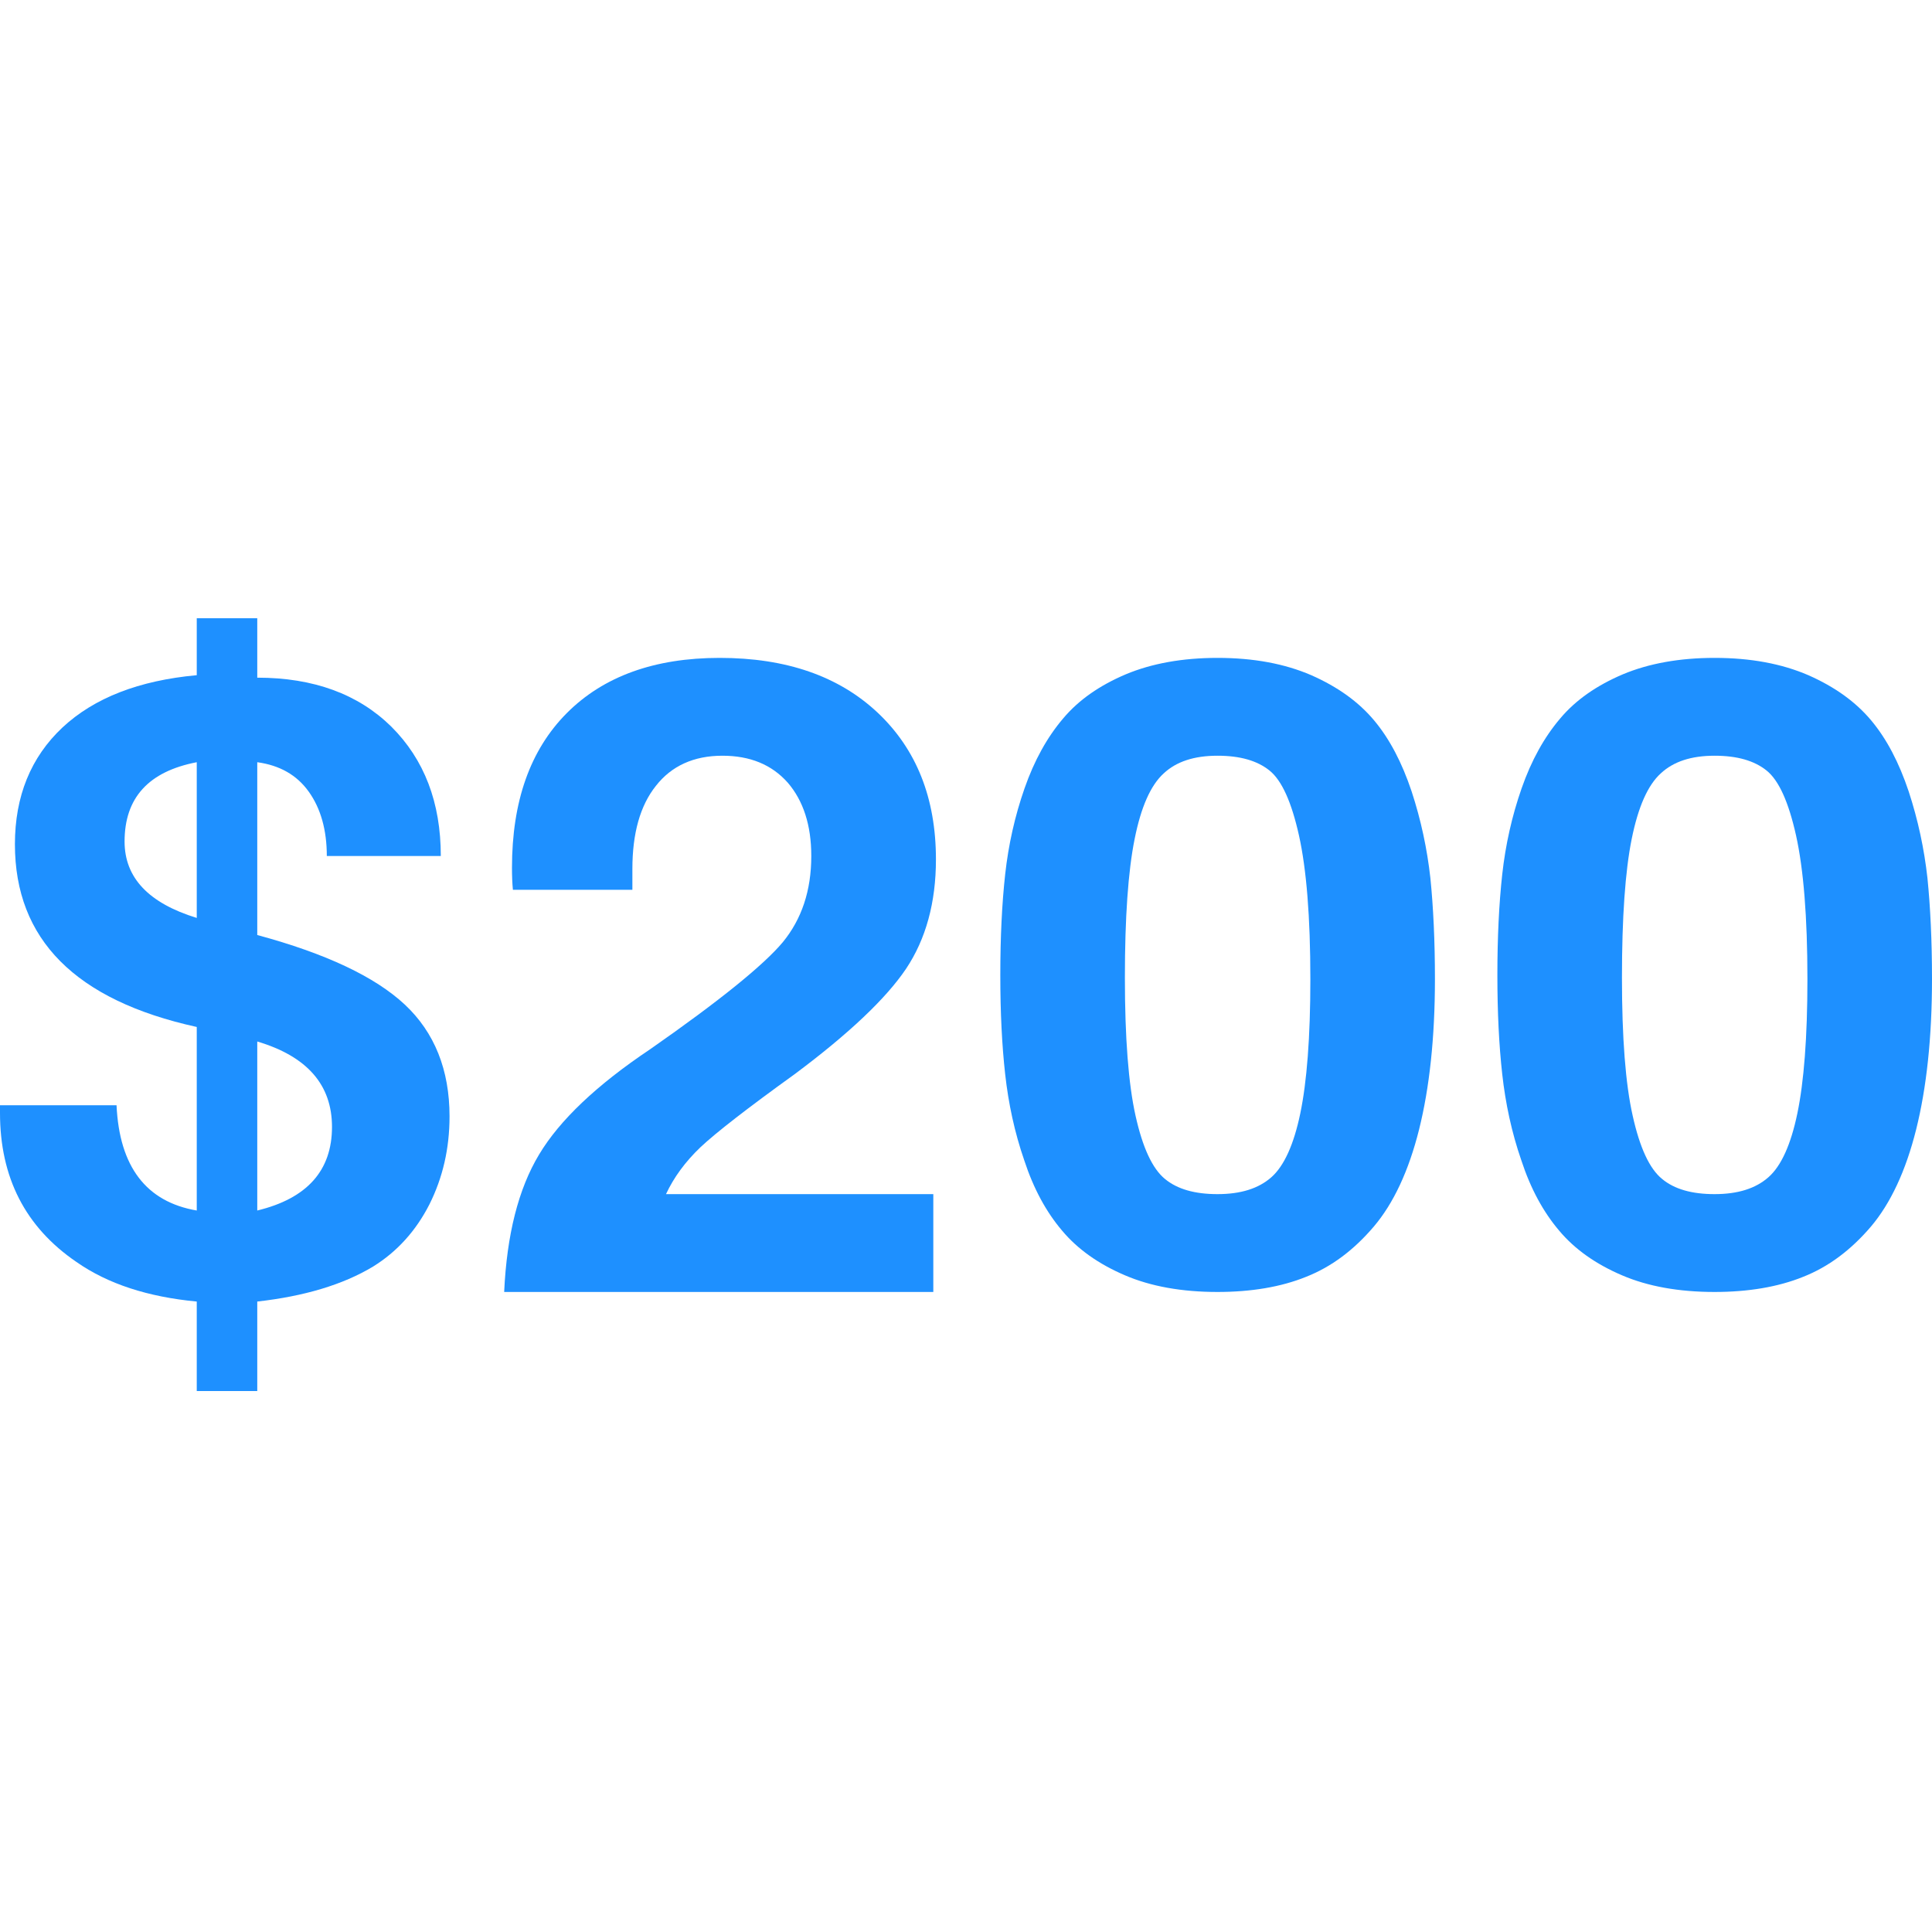 <?xml version="1.0" standalone="no"?>
<!-- Generator: Adobe Fireworks 10, Export SVG Extension by Aaron Beall (http://fireworks.abeall.com) . Version: 0.6.1  -->
<!DOCTYPE svg PUBLIC "-//W3C//DTD SVG 1.1//EN" "http://www.w3.org/Graphics/SVG/1.1/DTD/svg11.dtd">
<svg id="Icons.fw-balance200" viewBox="0 0 25 25" style="background-color:#ffffff00" version="1.1"
	xmlns="http://www.w3.org/2000/svg" xmlns:xlink="http://www.w3.org/1999/xlink" xml:space="preserve"
	x="0px" y="0px" width="25px" height="25px"
>
	<g id="Layer%2018">
		<g id="base52">
			<path d="M 0.988 16.329 C 1.395 16.614 1.914 16.782 2.546 16.842 L 2.546 18 L 3.329 18 L 3.329 16.842 C 3.932 16.774 4.435 16.626 4.828 16.389 C 5.138 16.197 5.381 15.929 5.557 15.584 C 5.729 15.24 5.817 14.863 5.817 14.446 C 5.817 13.845 5.624 13.361 5.239 13 C 4.853 12.639 4.217 12.339 3.329 12.099 L 3.329 9.863 C 3.618 9.903 3.84 10.027 3.995 10.244 C 4.15 10.46 4.229 10.74 4.229 11.077 L 5.704 11.077 C 5.704 10.384 5.49 9.827 5.063 9.402 C 4.636 8.982 4.058 8.769 3.329 8.769 L 3.329 8 L 2.546 8 L 2.546 8.737 C 1.801 8.805 1.219 9.03 0.808 9.414 C 0.398 9.799 0.193 10.304 0.193 10.925 C 0.193 12.155 0.976 12.944 2.546 13.289 L 2.546 15.664 C 1.893 15.552 1.545 15.099 1.508 14.302 L 0 14.302 L 0 14.402 C 0 15.236 0.327 15.877 0.988 16.329 L 0.988 16.329 ZM 2.546 9.863 L 2.546 11.878 C 1.922 11.686 1.612 11.357 1.612 10.889 C 1.612 10.324 1.922 9.983 2.546 9.863 L 2.546 9.863 ZM 3.329 13.477 C 3.974 13.669 4.296 14.038 4.296 14.582 C 4.296 15.147 3.974 15.508 3.329 15.664 L 3.329 13.477 L 3.329 13.477 Z" fill="#1e90ff"/>
			<path d="M 12.077 16.718 L 12.077 15.452 L 8.618 15.452 C 8.719 15.236 8.865 15.035 9.066 14.843 C 9.267 14.655 9.669 14.342 10.281 13.901 C 10.984 13.377 11.466 12.92 11.725 12.535 C 11.981 12.151 12.111 11.678 12.111 11.121 C 12.111 10.328 11.859 9.695 11.357 9.222 C 10.854 8.749 10.172 8.513 9.313 8.513 C 8.467 8.513 7.806 8.753 7.332 9.23 C 6.859 9.707 6.625 10.372 6.625 11.229 C 6.625 11.337 6.629 11.434 6.637 11.514 L 8.183 11.514 L 8.183 11.245 C 8.183 10.784 8.283 10.424 8.488 10.168 C 8.689 9.911 8.978 9.779 9.347 9.779 C 9.707 9.779 9.987 9.895 10.193 10.127 C 10.394 10.36 10.498 10.676 10.498 11.077 C 10.498 11.526 10.373 11.894 10.13 12.191 C 9.883 12.487 9.309 12.952 8.413 13.577 C 7.718 14.042 7.24 14.498 6.976 14.939 C 6.708 15.384 6.558 15.977 6.524 16.718 L 12.077 16.718 L 12.077 16.718 Z" fill="#1e90ff"/>
			<path d="M 13.007 13.901 C 13.049 14.278 13.128 14.651 13.254 15.015 C 13.375 15.384 13.539 15.684 13.744 15.925 C 13.945 16.165 14.217 16.357 14.556 16.502 C 14.891 16.646 15.293 16.718 15.754 16.718 C 16.189 16.718 16.575 16.654 16.901 16.522 C 17.228 16.393 17.517 16.177 17.776 15.873 C 18.032 15.572 18.229 15.151 18.363 14.615 C 18.497 14.078 18.568 13.429 18.568 12.668 C 18.568 12.175 18.547 11.738 18.509 11.361 C 18.467 10.985 18.388 10.612 18.266 10.24 C 18.141 9.867 17.982 9.562 17.781 9.322 C 17.58 9.082 17.312 8.889 16.968 8.737 C 16.625 8.589 16.223 8.513 15.754 8.513 C 15.302 8.513 14.904 8.585 14.569 8.725 C 14.229 8.869 13.957 9.058 13.756 9.298 C 13.551 9.539 13.384 9.839 13.258 10.2 C 13.132 10.56 13.049 10.933 13.007 11.313 C 12.965 11.694 12.944 12.131 12.944 12.619 C 12.944 13.1 12.965 13.525 13.007 13.901 L 13.007 13.901 ZM 15.059 10.007 C 15.222 9.855 15.452 9.779 15.754 9.779 C 16.047 9.779 16.269 9.843 16.428 9.971 C 16.587 10.099 16.713 10.38 16.809 10.812 C 16.905 11.245 16.956 11.862 16.956 12.671 C 16.956 13.425 16.91 14.002 16.826 14.406 C 16.742 14.811 16.616 15.087 16.453 15.232 C 16.286 15.38 16.055 15.452 15.754 15.452 C 15.461 15.452 15.235 15.388 15.075 15.256 C 14.912 15.123 14.786 14.851 14.694 14.438 C 14.602 14.026 14.556 13.429 14.556 12.651 C 14.556 11.874 14.598 11.273 14.682 10.857 C 14.765 10.44 14.891 10.159 15.059 10.007 L 15.059 10.007 Z" fill="#1e90ff"/>
			<path d="M 19.439 13.901 C 19.481 14.278 19.56 14.651 19.686 15.015 C 19.807 15.384 19.971 15.684 20.176 15.925 C 20.377 16.165 20.649 16.357 20.988 16.502 C 21.323 16.646 21.725 16.718 22.186 16.718 C 22.621 16.718 23.007 16.654 23.333 16.522 C 23.66 16.393 23.949 16.177 24.209 15.873 C 24.464 15.572 24.661 15.151 24.795 14.615 C 24.929 14.078 25 13.429 25 12.668 C 25 12.175 24.979 11.738 24.941 11.361 C 24.899 10.985 24.82 10.612 24.698 10.24 C 24.573 9.867 24.414 9.562 24.213 9.322 C 24.012 9.082 23.744 8.889 23.4 8.737 C 23.057 8.589 22.655 8.513 22.186 8.513 C 21.734 8.513 21.336 8.585 21.001 8.725 C 20.662 8.869 20.389 9.058 20.188 9.298 C 19.983 9.539 19.816 9.839 19.69 10.2 C 19.564 10.56 19.481 10.933 19.439 11.313 C 19.397 11.694 19.376 12.131 19.376 12.619 C 19.376 13.1 19.397 13.525 19.439 13.901 L 19.439 13.901 ZM 21.491 10.007 C 21.654 9.855 21.884 9.779 22.186 9.779 C 22.479 9.779 22.701 9.843 22.86 9.971 C 23.019 10.099 23.145 10.38 23.241 10.812 C 23.337 11.245 23.388 11.862 23.388 12.671 C 23.388 13.425 23.342 14.002 23.258 14.406 C 23.174 14.811 23.049 15.087 22.885 15.232 C 22.718 15.38 22.487 15.452 22.186 15.452 C 21.893 15.452 21.667 15.388 21.508 15.256 C 21.344 15.123 21.219 14.851 21.127 14.438 C 21.034 14.026 20.988 13.429 20.988 12.651 C 20.988 11.874 21.03 11.273 21.114 10.857 C 21.198 10.44 21.323 10.159 21.491 10.007 L 21.491 10.007 Z" fill="#1e90ff"/>
		</g>
	</g>
</svg>